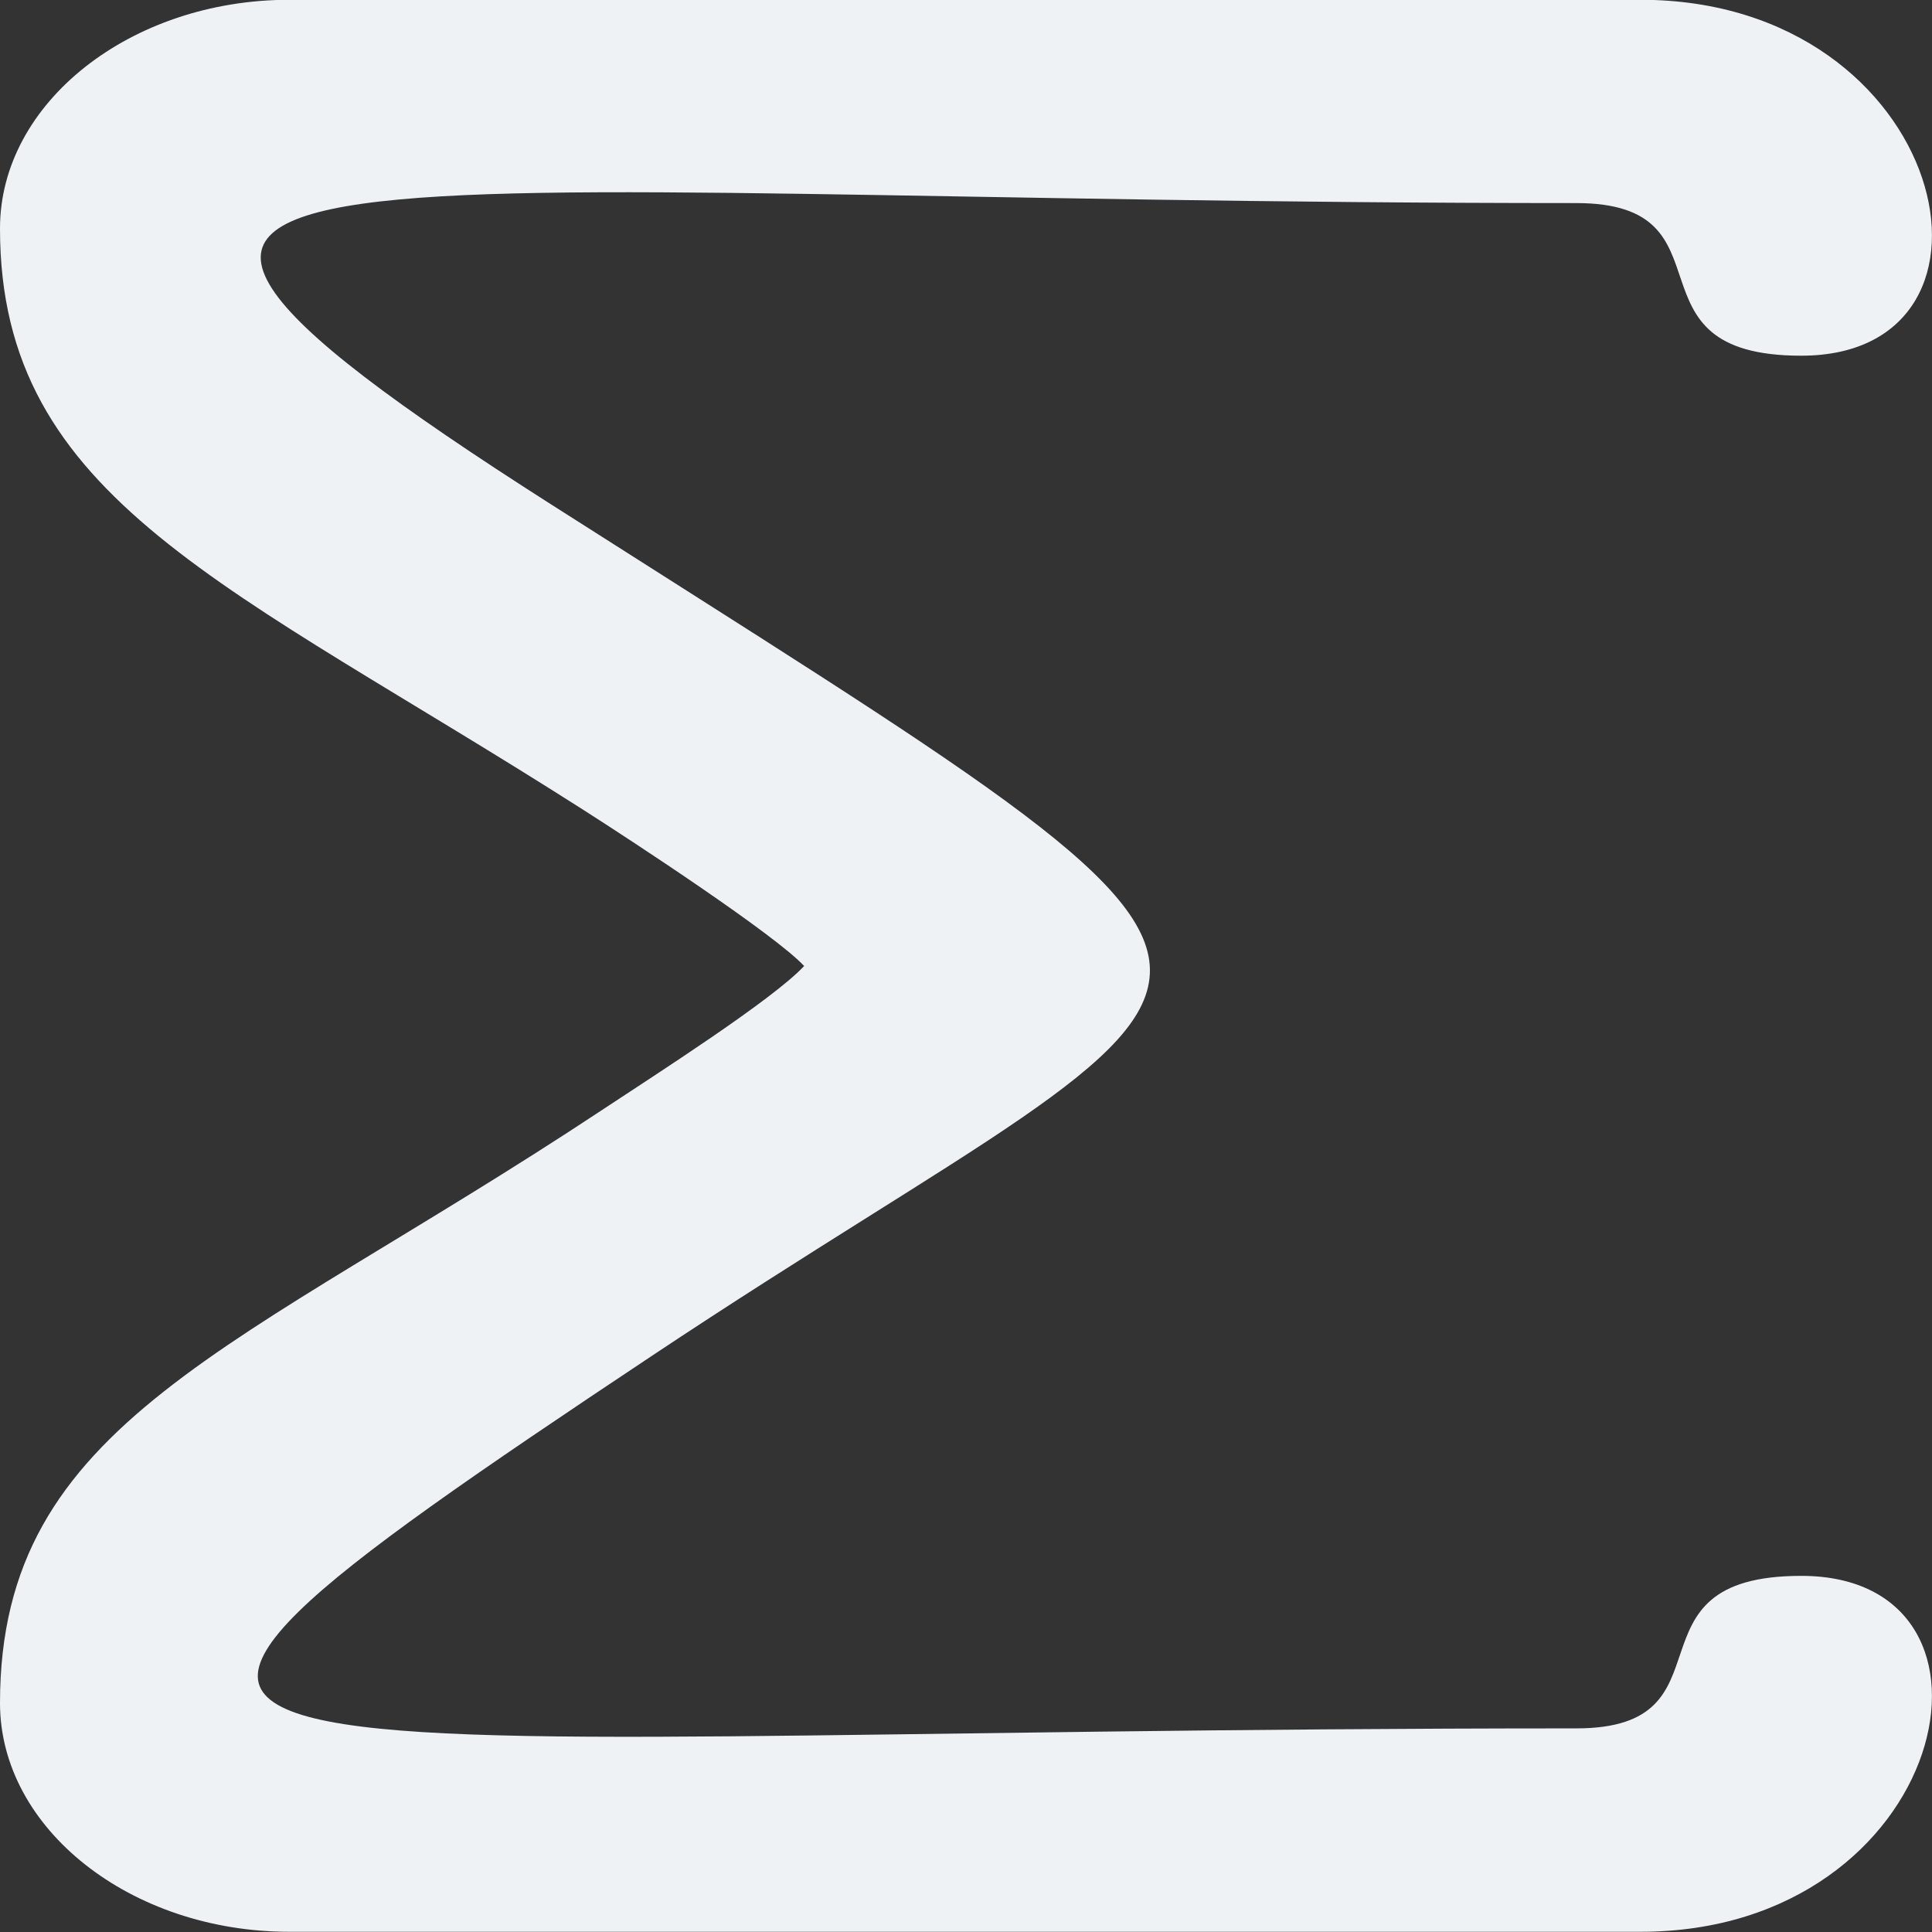 <svg width="18" height="18" viewBox="0 0 18 18" fill="none" xmlns="http://www.w3.org/2000/svg">
<rect x="0" y="0" width="18" height="18" fill="#333333" stroke="none"/>
<g clip-path="url(#clip0_37_901)">
<path fill-rule="evenodd" clip-rule="evenodd" d="M0 2.131C0 4.66 2.135 5.44 5.436 7.546C5.903 7.844 7.218 8.706 7.492 9C7.2 9.314 6.121 10.003 5.601 10.347C2.198 12.598 0 13.24 0 15.867C0 17.037 1.216 17.998 2.696 17.998H15.284C18.166 17.998 18.898 14.682 16.782 14.682C15.072 14.682 16.201 16.103 14.685 16.103C1.403 16.103 -0.514 17.014 6.087 12.623C11.989 8.698 12.839 9.613 5.137 4.701C-0.716 0.97 3.123 1.892 14.685 1.892C16.203 1.892 15.072 3.314 16.782 3.314C18.898 3.314 18.166 -0.002 15.284 -0.002H2.696C1.216 -0.002 0 0.958 0 2.128L0 2.131Z" fill="#EEF2F4"/>
</g>
<defs>
<clipPath id="clip0_37_901">
<rect width="18" height="18" fill="white"/>
</clipPath>
</defs>
</svg>
